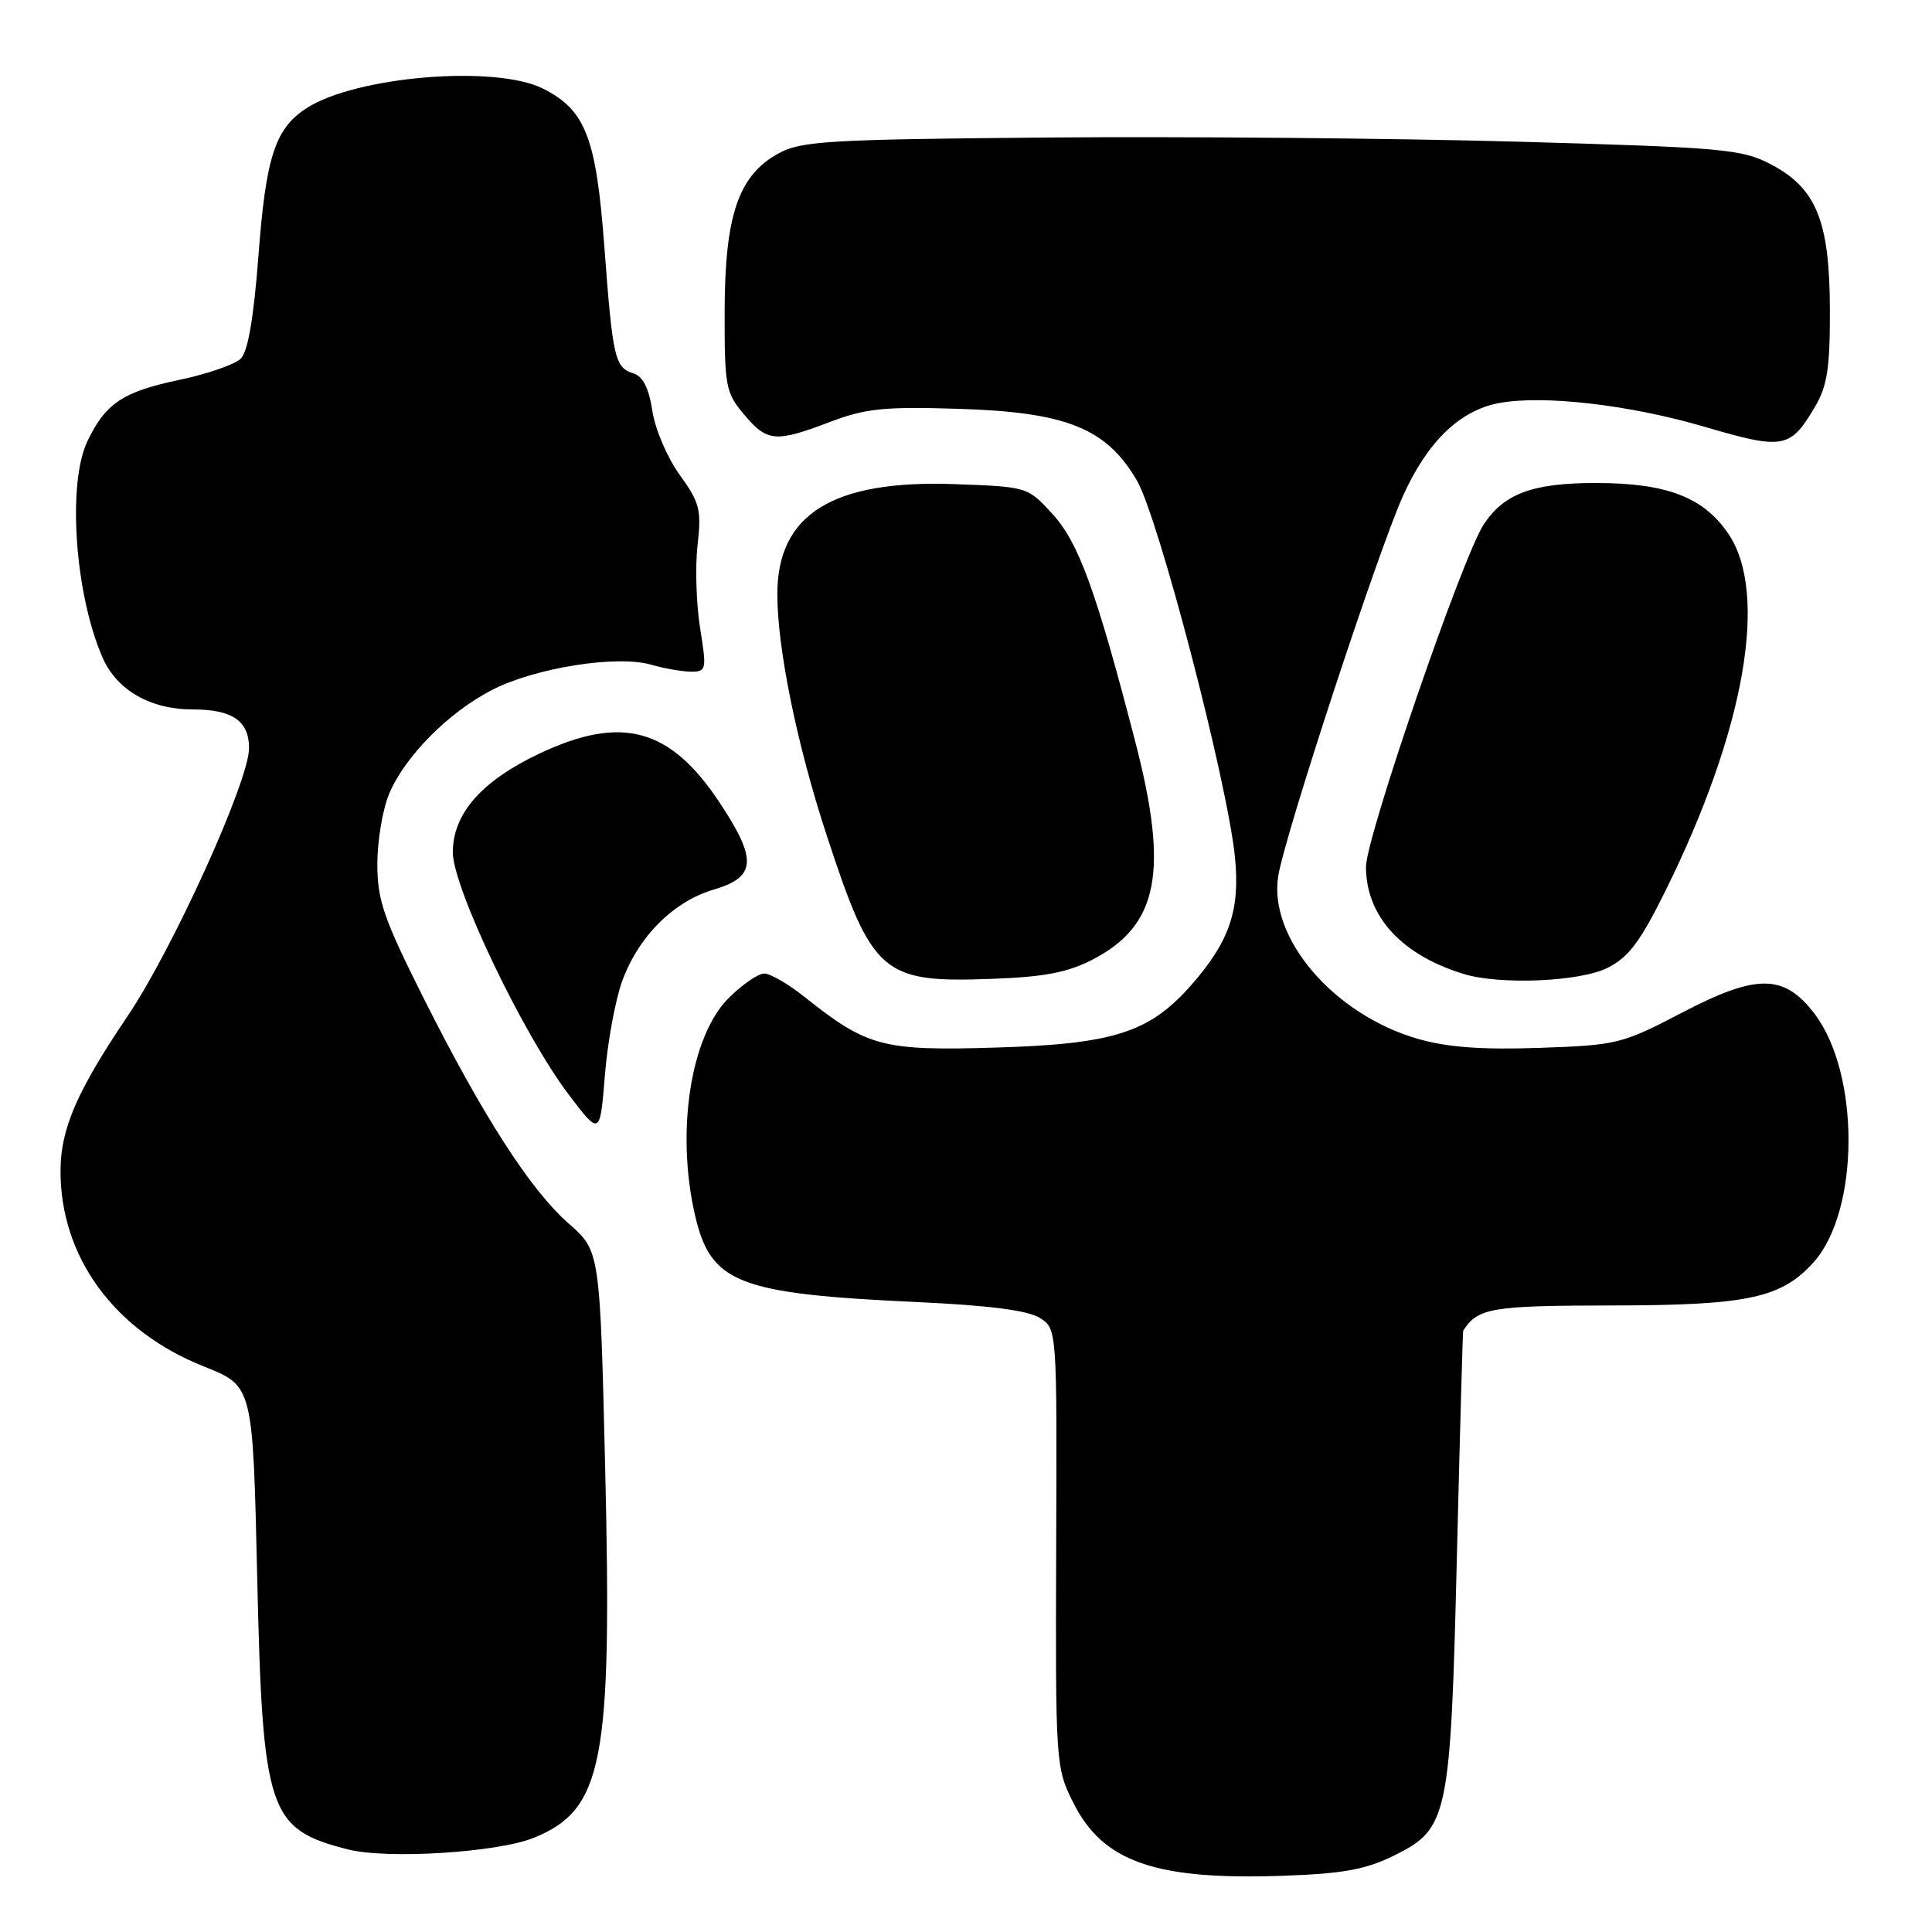<?xml version="1.0" encoding="UTF-8" standalone="no"?>
<!DOCTYPE svg PUBLIC "-//W3C//DTD SVG 1.1//EN" "http://www.w3.org/Graphics/SVG/1.1/DTD/svg11.dtd" >
<svg xmlns="http://www.w3.org/2000/svg" xmlns:xlink="http://www.w3.org/1999/xlink" version="1.1" viewBox="0 0 256 256">
 <g >
 <path fill="currentColor"
d=" M 184.78 245.84 C 191.90 242.31 192.21 240.81 193.05 206.00 C 193.45 189.78 193.82 176.42 193.88 176.32 C 195.85 173.29 197.56 173.00 213.82 172.98 C 231.65 172.95 236.09 171.99 240.35 167.21 C 246.43 160.36 246.48 142.25 240.42 134.31 C 236.41 129.05 232.79 129.01 222.94 134.15 C 214.91 138.34 214.31 138.49 203.95 138.85 C 196.24 139.11 191.73 138.77 187.83 137.64 C 176.71 134.41 168.06 124.30 169.37 116.09 C 170.23 110.69 182.51 73.29 185.89 65.74 C 189.12 58.55 193.41 54.39 198.61 53.41 C 204.48 52.31 215.93 53.63 225.89 56.56 C 236.33 59.62 237.22 59.46 240.50 53.89 C 242.13 51.13 242.49 48.74 242.47 41.00 C 242.44 29.25 240.67 24.92 234.61 21.75 C 230.80 19.76 228.32 19.54 201.00 18.77 C 184.78 18.32 156.88 18.07 139.00 18.22 C 109.81 18.47 106.16 18.68 103.17 20.32 C 97.86 23.22 96.05 28.50 96.02 41.17 C 96.00 51.21 96.15 52.03 98.59 54.92 C 101.65 58.57 102.76 58.66 110.00 55.90 C 114.70 54.12 117.18 53.86 127.00 54.17 C 141.30 54.61 146.58 56.73 150.63 63.64 C 153.50 68.53 162.60 103.46 163.63 113.50 C 164.35 120.56 162.94 124.72 157.88 130.49 C 152.31 136.83 147.60 138.34 131.92 138.81 C 116.94 139.26 114.92 138.72 106.61 132.10 C 104.47 130.39 102.07 129.00 101.26 129.00 C 100.46 129.00 98.33 130.47 96.53 132.27 C 91.50 137.30 89.54 149.96 92.09 161.00 C 94.16 170.03 97.75 171.43 121.50 172.53 C 131.08 172.97 136.22 173.64 137.78 174.63 C 140.06 176.08 140.06 176.08 139.95 205.11 C 139.85 233.58 139.89 234.22 142.18 238.80 C 146.13 246.75 153.11 249.17 170.28 248.54 C 178.03 248.26 181.03 247.70 184.78 245.84 Z  M 70.73 243.52 C 79.91 239.79 81.12 233.56 80.19 194.63 C 79.50 165.76 79.50 165.76 75.36 162.13 C 70.26 157.66 63.91 147.77 56.01 132.02 C 50.83 121.68 50.00 119.27 50.00 114.48 C 50.00 111.43 50.70 107.26 51.55 105.22 C 53.62 100.25 59.44 94.37 65.22 91.41 C 70.94 88.48 81.72 86.77 86.26 88.07 C 88.03 88.58 90.43 89.00 91.59 89.00 C 93.60 89.00 93.65 88.72 92.77 83.25 C 92.26 80.09 92.10 75.14 92.43 72.25 C 92.96 67.54 92.72 66.59 90.06 62.92 C 88.43 60.67 86.80 56.86 86.44 54.45 C 85.99 51.44 85.20 49.88 83.94 49.48 C 81.47 48.70 81.19 47.52 80.08 32.70 C 79.00 18.23 77.59 14.59 71.97 11.75 C 65.65 8.56 47.06 10.11 40.56 14.37 C 36.45 17.06 35.23 20.83 34.25 33.83 C 33.63 42.02 32.86 46.57 31.91 47.51 C 31.14 48.29 27.44 49.57 23.70 50.35 C 16.28 51.91 13.96 53.46 11.57 58.49 C 8.89 64.15 9.94 78.86 13.62 87.20 C 15.50 91.45 19.94 94.00 25.47 94.00 C 30.79 94.00 33.00 95.51 33.00 99.14 C 33.00 103.49 22.91 125.74 16.90 134.65 C 10.21 144.56 8.05 149.54 8.02 155.07 C 7.97 166.54 15.14 176.35 27.03 181.07 C 33.50 183.64 33.50 183.64 34.07 208.57 C 34.79 240.16 35.51 242.36 46.12 245.06 C 51.32 246.38 65.93 245.47 70.73 243.52 Z  M 82.44 130.00 C 84.62 124.06 89.24 119.44 94.62 117.86 C 100.22 116.20 100.36 113.89 95.32 106.30 C 88.78 96.44 82.35 94.71 71.46 99.86 C 63.81 103.48 60.00 107.82 60.00 112.93 C 60.00 117.59 69.29 137.02 75.33 145.00 C 79.50 150.50 79.50 150.50 80.15 142.50 C 80.50 138.10 81.54 132.48 82.44 130.00 Z  M 144.79 127.14 C 153.49 122.63 154.89 115.52 150.45 98.36 C 145.25 78.28 142.93 71.90 139.48 68.13 C 136.16 64.50 136.16 64.50 126.48 64.15 C 110.35 63.57 103.00 68.13 103.00 78.73 C 103.00 85.94 105.60 98.65 109.50 110.56 C 115.59 129.15 116.85 130.25 131.50 129.70 C 138.39 129.45 141.51 128.85 144.79 127.14 Z  M 213.00 128.25 C 215.80 126.85 217.34 124.79 220.70 118.00 C 231.21 96.75 234.39 78.61 229.00 70.70 C 225.71 65.86 220.82 64.00 211.43 64.00 C 203.08 64.00 199.27 65.41 196.59 69.51 C 193.76 73.83 181.00 110.95 181.00 114.86 C 181.01 121.41 185.70 126.54 193.99 129.07 C 198.82 130.53 209.33 130.08 213.00 128.25 Z "/>
</g>
</svg>